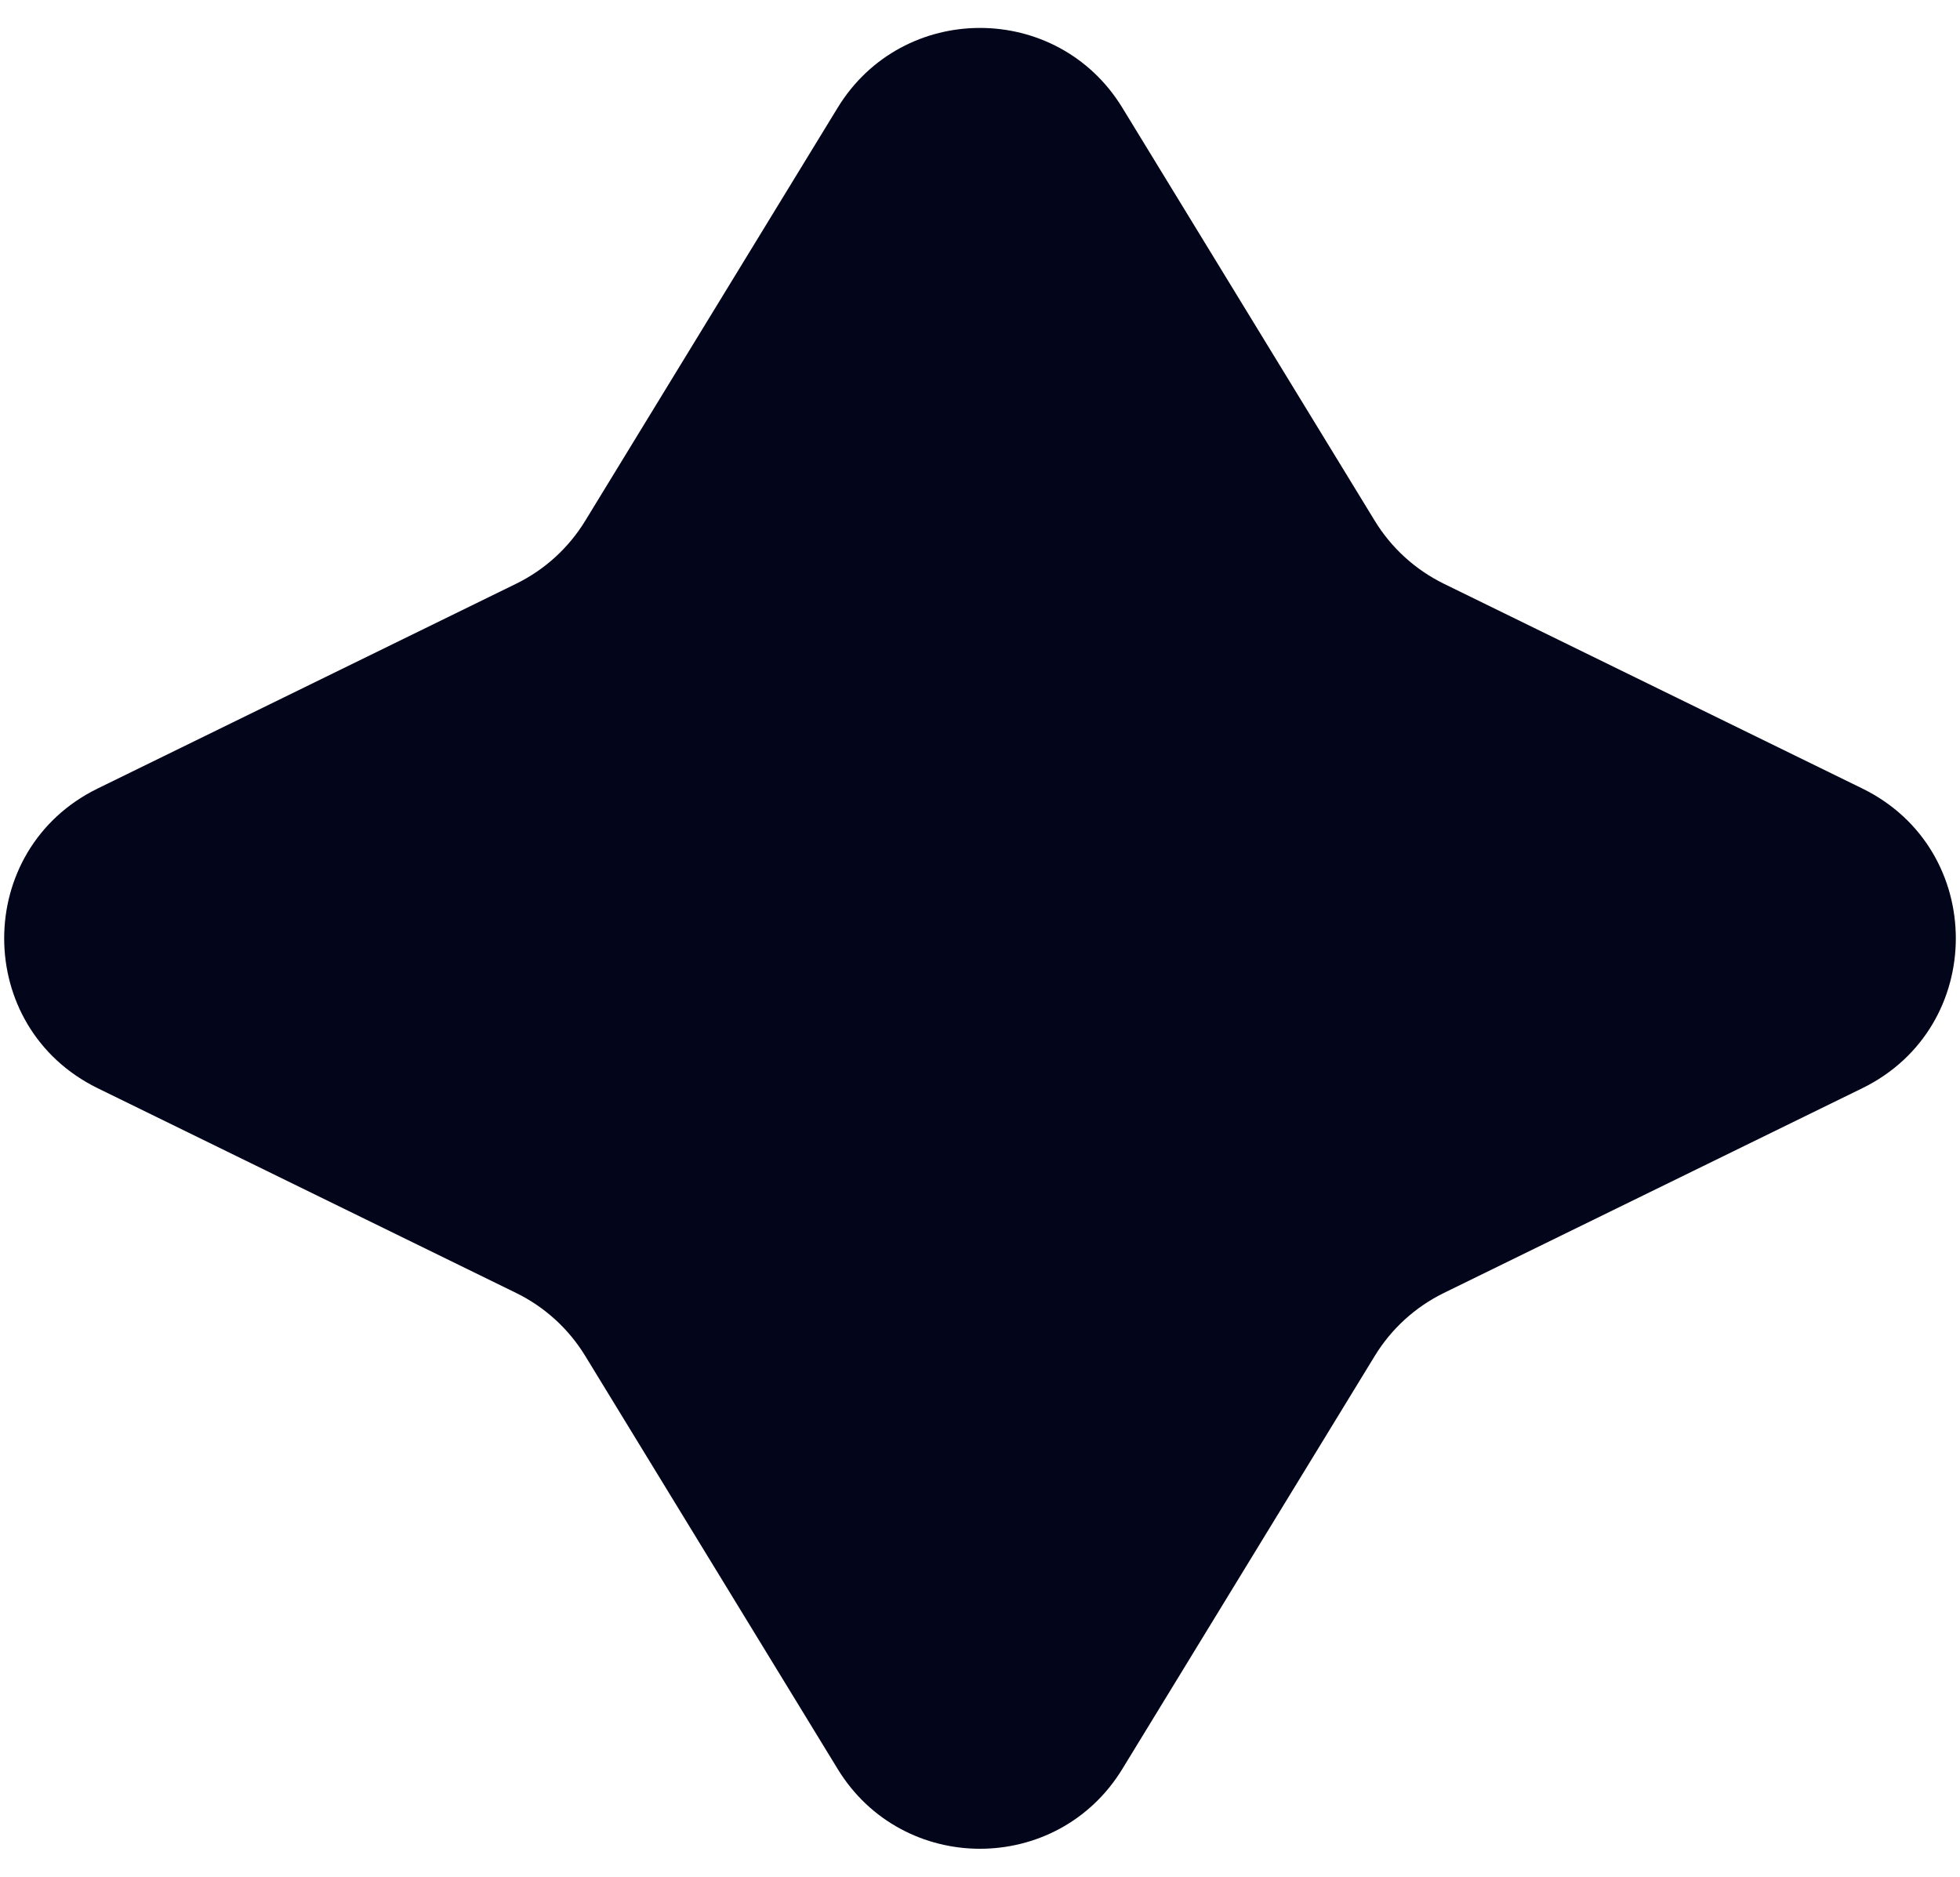 <svg width="47" height="45" viewBox="0 0 47 45" fill="none" xmlns="http://www.w3.org/2000/svg">
<path d="M20.087 2.583C21.647 0.032 25.353 0.032 26.913 2.583L32.968 12.49C33.365 13.139 33.939 13.662 34.623 13.997L44.658 18.907C47.647 20.37 47.647 24.63 44.658 26.093L34.623 31.003C33.939 31.338 33.365 31.861 32.968 32.51L26.913 42.417C25.353 44.968 21.647 44.968 20.087 42.417L14.032 32.51C13.635 31.861 13.061 31.338 12.377 31.003L2.342 26.093C-0.647 24.63 -0.647 20.37 2.342 18.907L12.377 13.997C13.061 13.662 13.635 13.139 14.032 12.49L20.087 2.583Z" fill="#03051A"/>
</svg>
